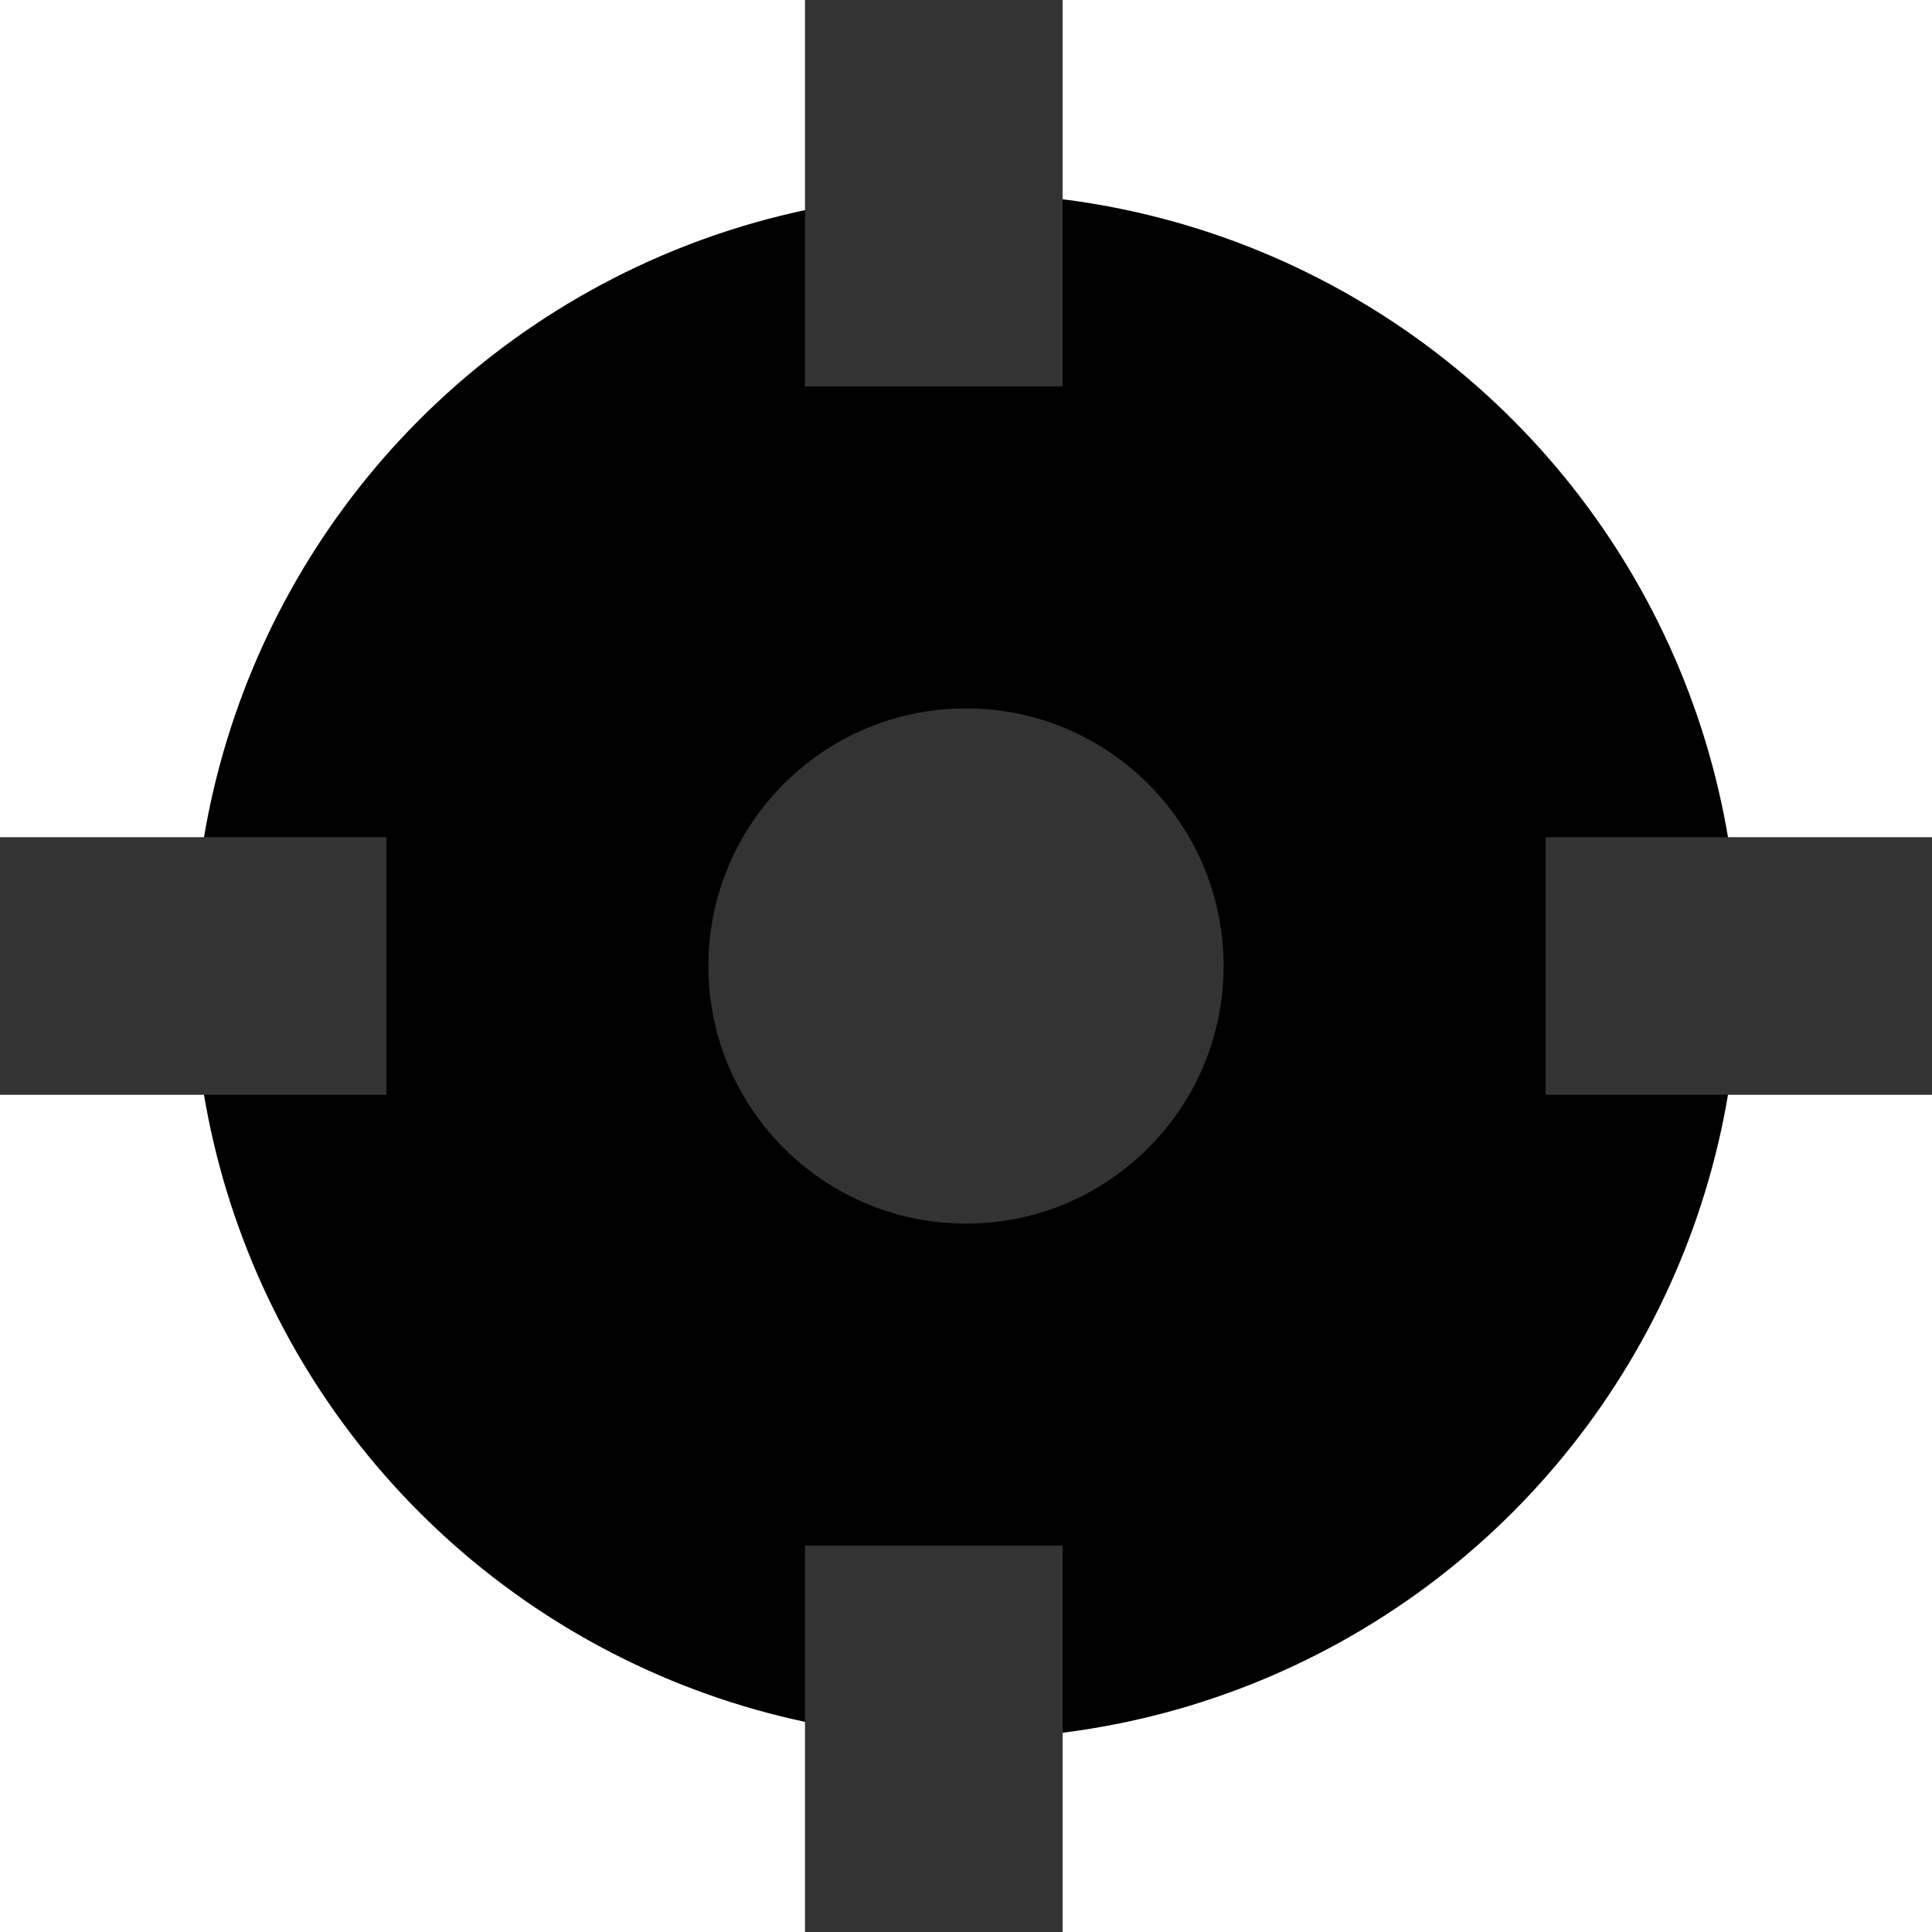 <svg xmlns="http://www.w3.org/2000/svg" viewBox="0 0 15 15">
    <g data-name="Ellipse 78" transform="translate(1.5 1.5)">
        <circle cx="6" cy="6" style="stroke:none" r="6"/>
        <circle cx="6" cy="6" style="fill:none" r="5"/>
    </g>
    <circle data-name="Ellipse 77" cx="2" cy="2" transform="translate(5.5 5.5)" style="fill:#333" r="2"/>
    <path data-name="Line 23" transform="translate(7.25)" style="stroke:#333;stroke-width:2px;fill:none" d="M0 0v3"/>
    <path data-name="Line 25" transform="translate(7.25 12)" style="stroke:#333;stroke-width:2px;fill:none" d="M0 0v3"/>
    <path data-name="Line 24" transform="translate(0 7.5)" style="stroke:#333;stroke-width:2px;fill:none" d="M3 0H0"/>
    <path data-name="Line 26" transform="translate(12 7.5)" style="stroke:#333;stroke-width:2px;fill:none" d="M3 0H0"/>
</svg>
